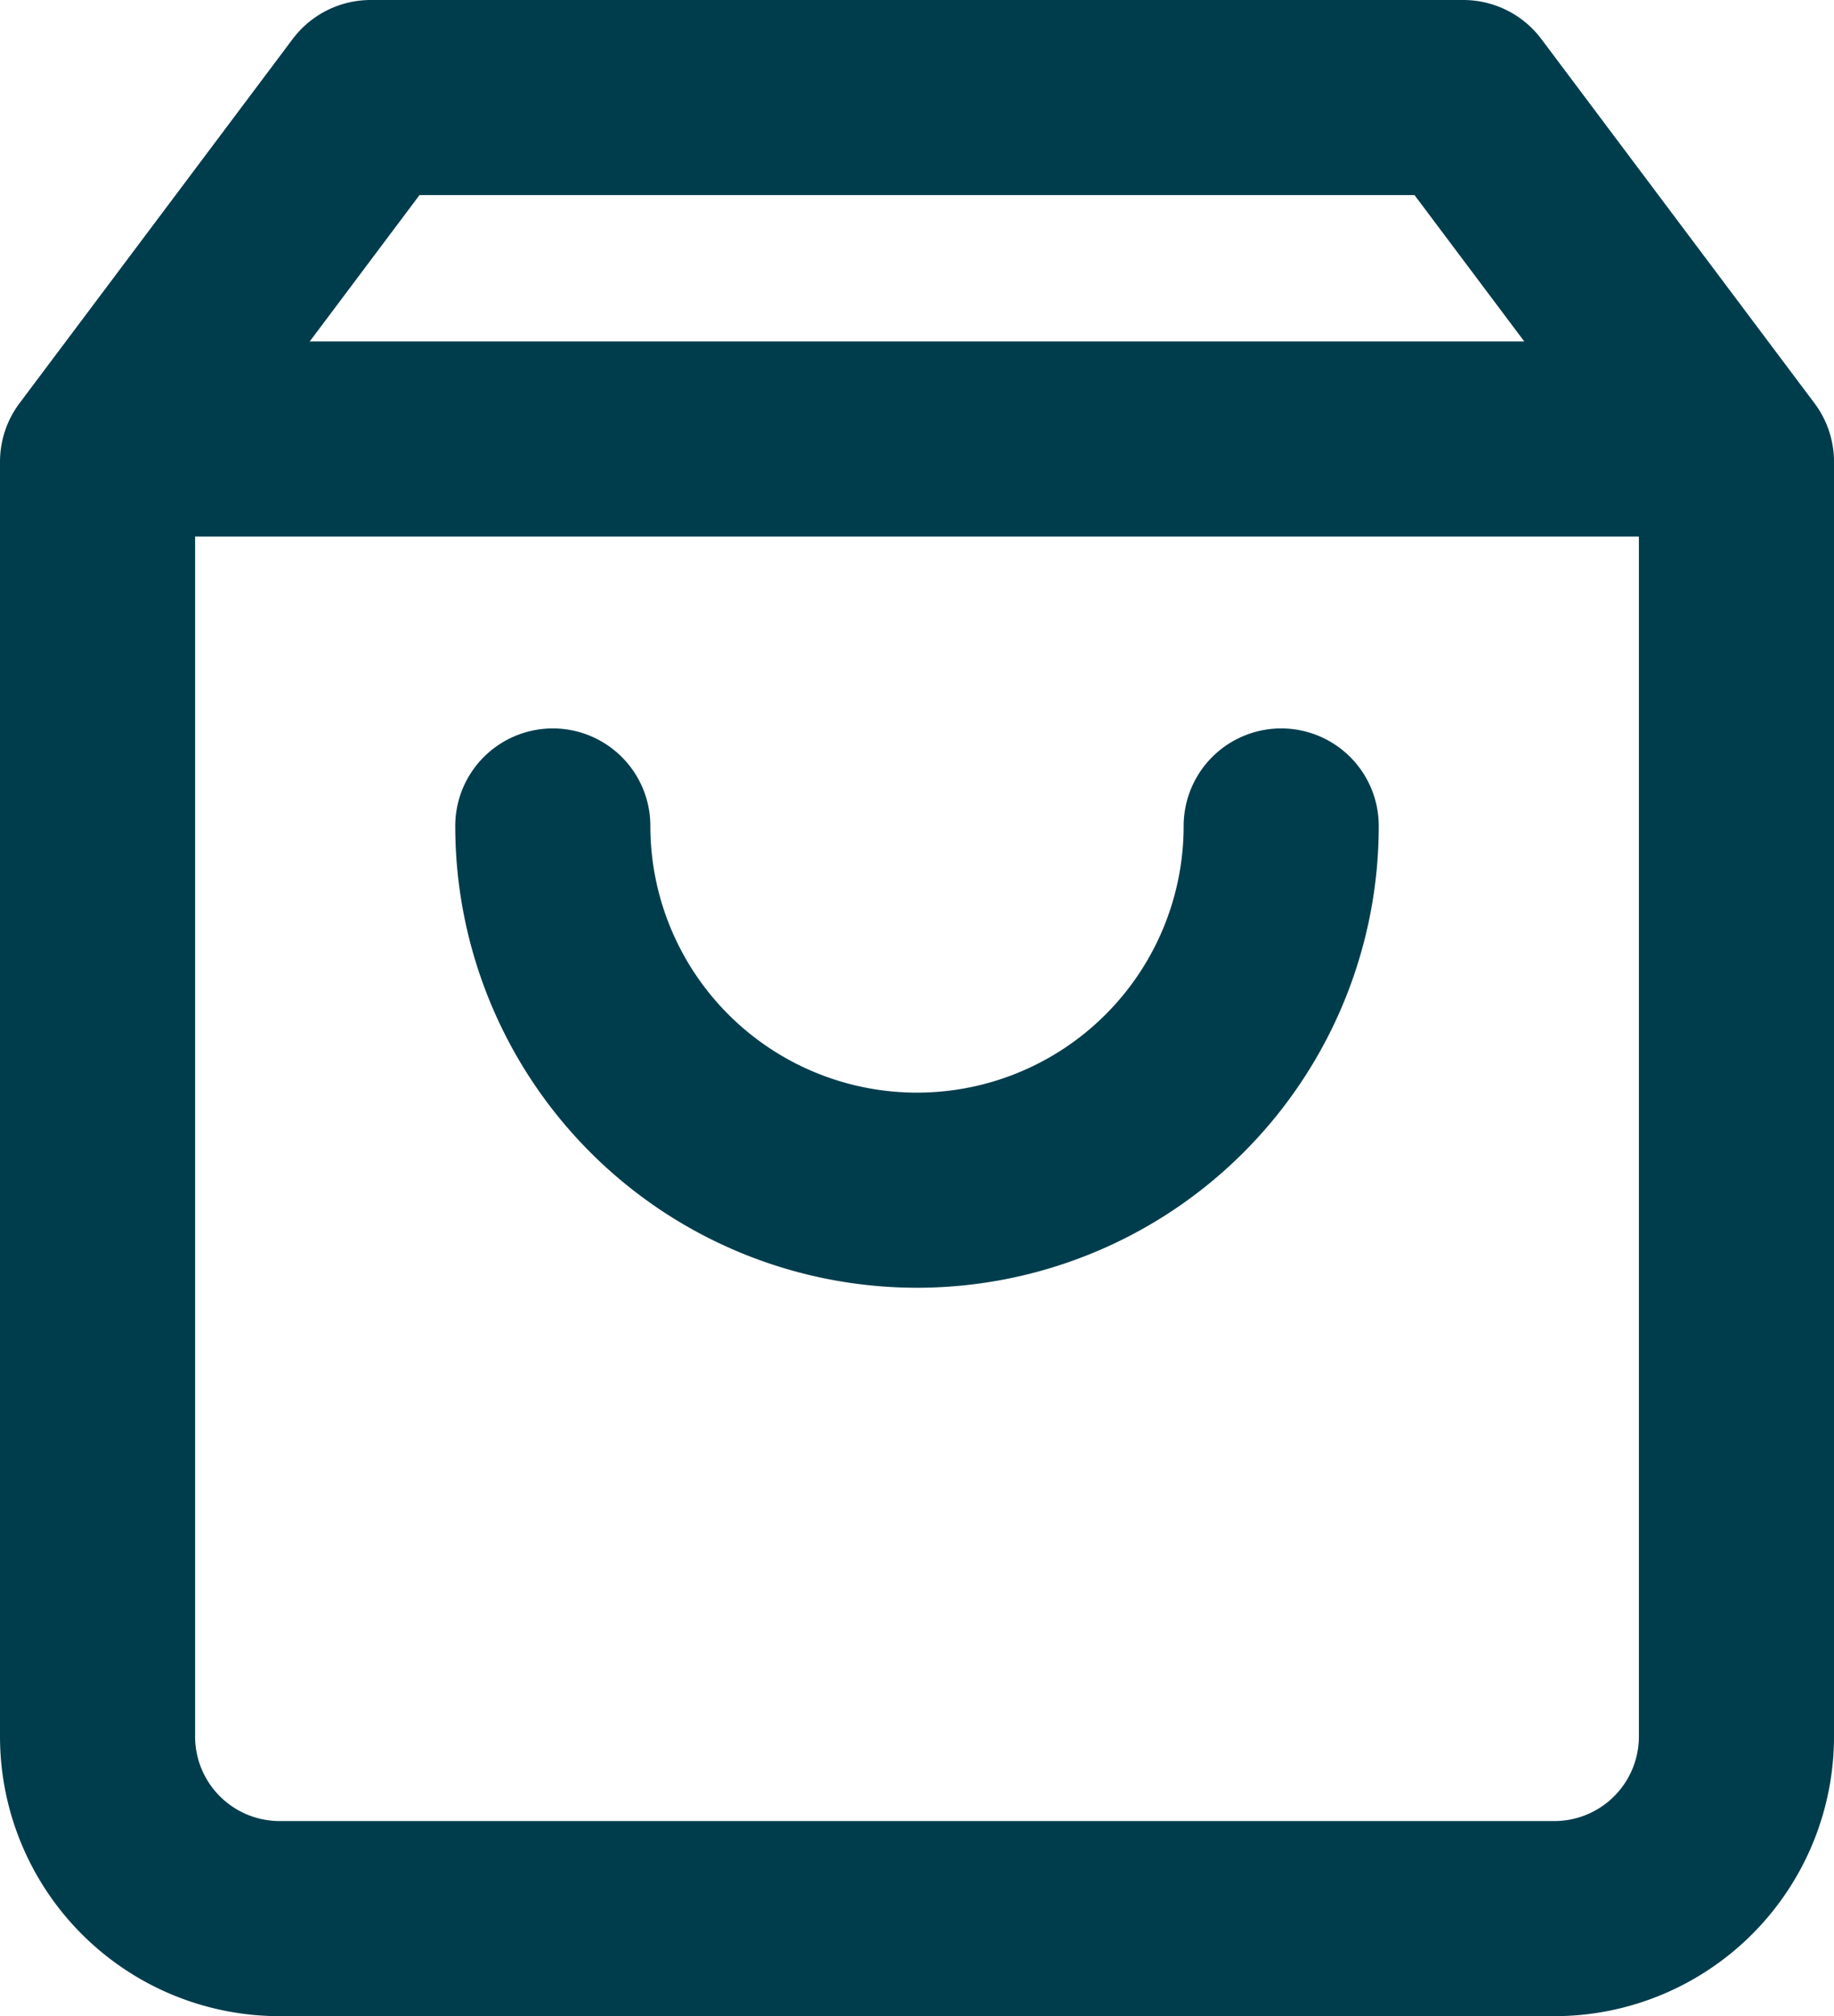 <svg xmlns="http://www.w3.org/2000/svg" width="14.1" height="15.5" viewBox="0 0 14.1 15.5">
    <g id="ic_education" transform="translate(0.75 0.75)">
        <g id="Mask_Group_1637_Clipped" data-name="Mask_Group_1637 Clipped">
            <g id="Mask_Group_1637">
                <g id="shopping-bag_1_">
                    <path id="Path_2280" d="M2.1,0,0,2.8v9.8A1.4,1.4,0,0,0,1.4,14h9.8a1.4,1.4,0,0,0,1.4-1.4V2.8L10.5,0Z"
                        fill="none" stroke="#003d4c" stroke-linecap="round" stroke-linejoin="round"
                        stroke-miterlimit="10" stroke-width="1.5" />
                    <path id="Line_723" d="M0,.5H12.25" transform="translate(0.175 2.125)" fill="none" stroke="#003d4c"
                        stroke-linecap="round" stroke-linejoin="round" stroke-miterlimit="10" stroke-width="1.5" />
                    <path id="Path_2281" d="M5.6,0A2.8,2.8,0,0,1,2.8,2.8,2.8,2.8,0,0,1,0,0"
                        transform="translate(3.5 5.6)" fill="none" stroke="#003d4c" stroke-linecap="round"
                        stroke-linejoin="round" stroke-miterlimit="10" stroke-width="1.5" />
                </g>
            </g>
        </g>
    </g>
</svg>